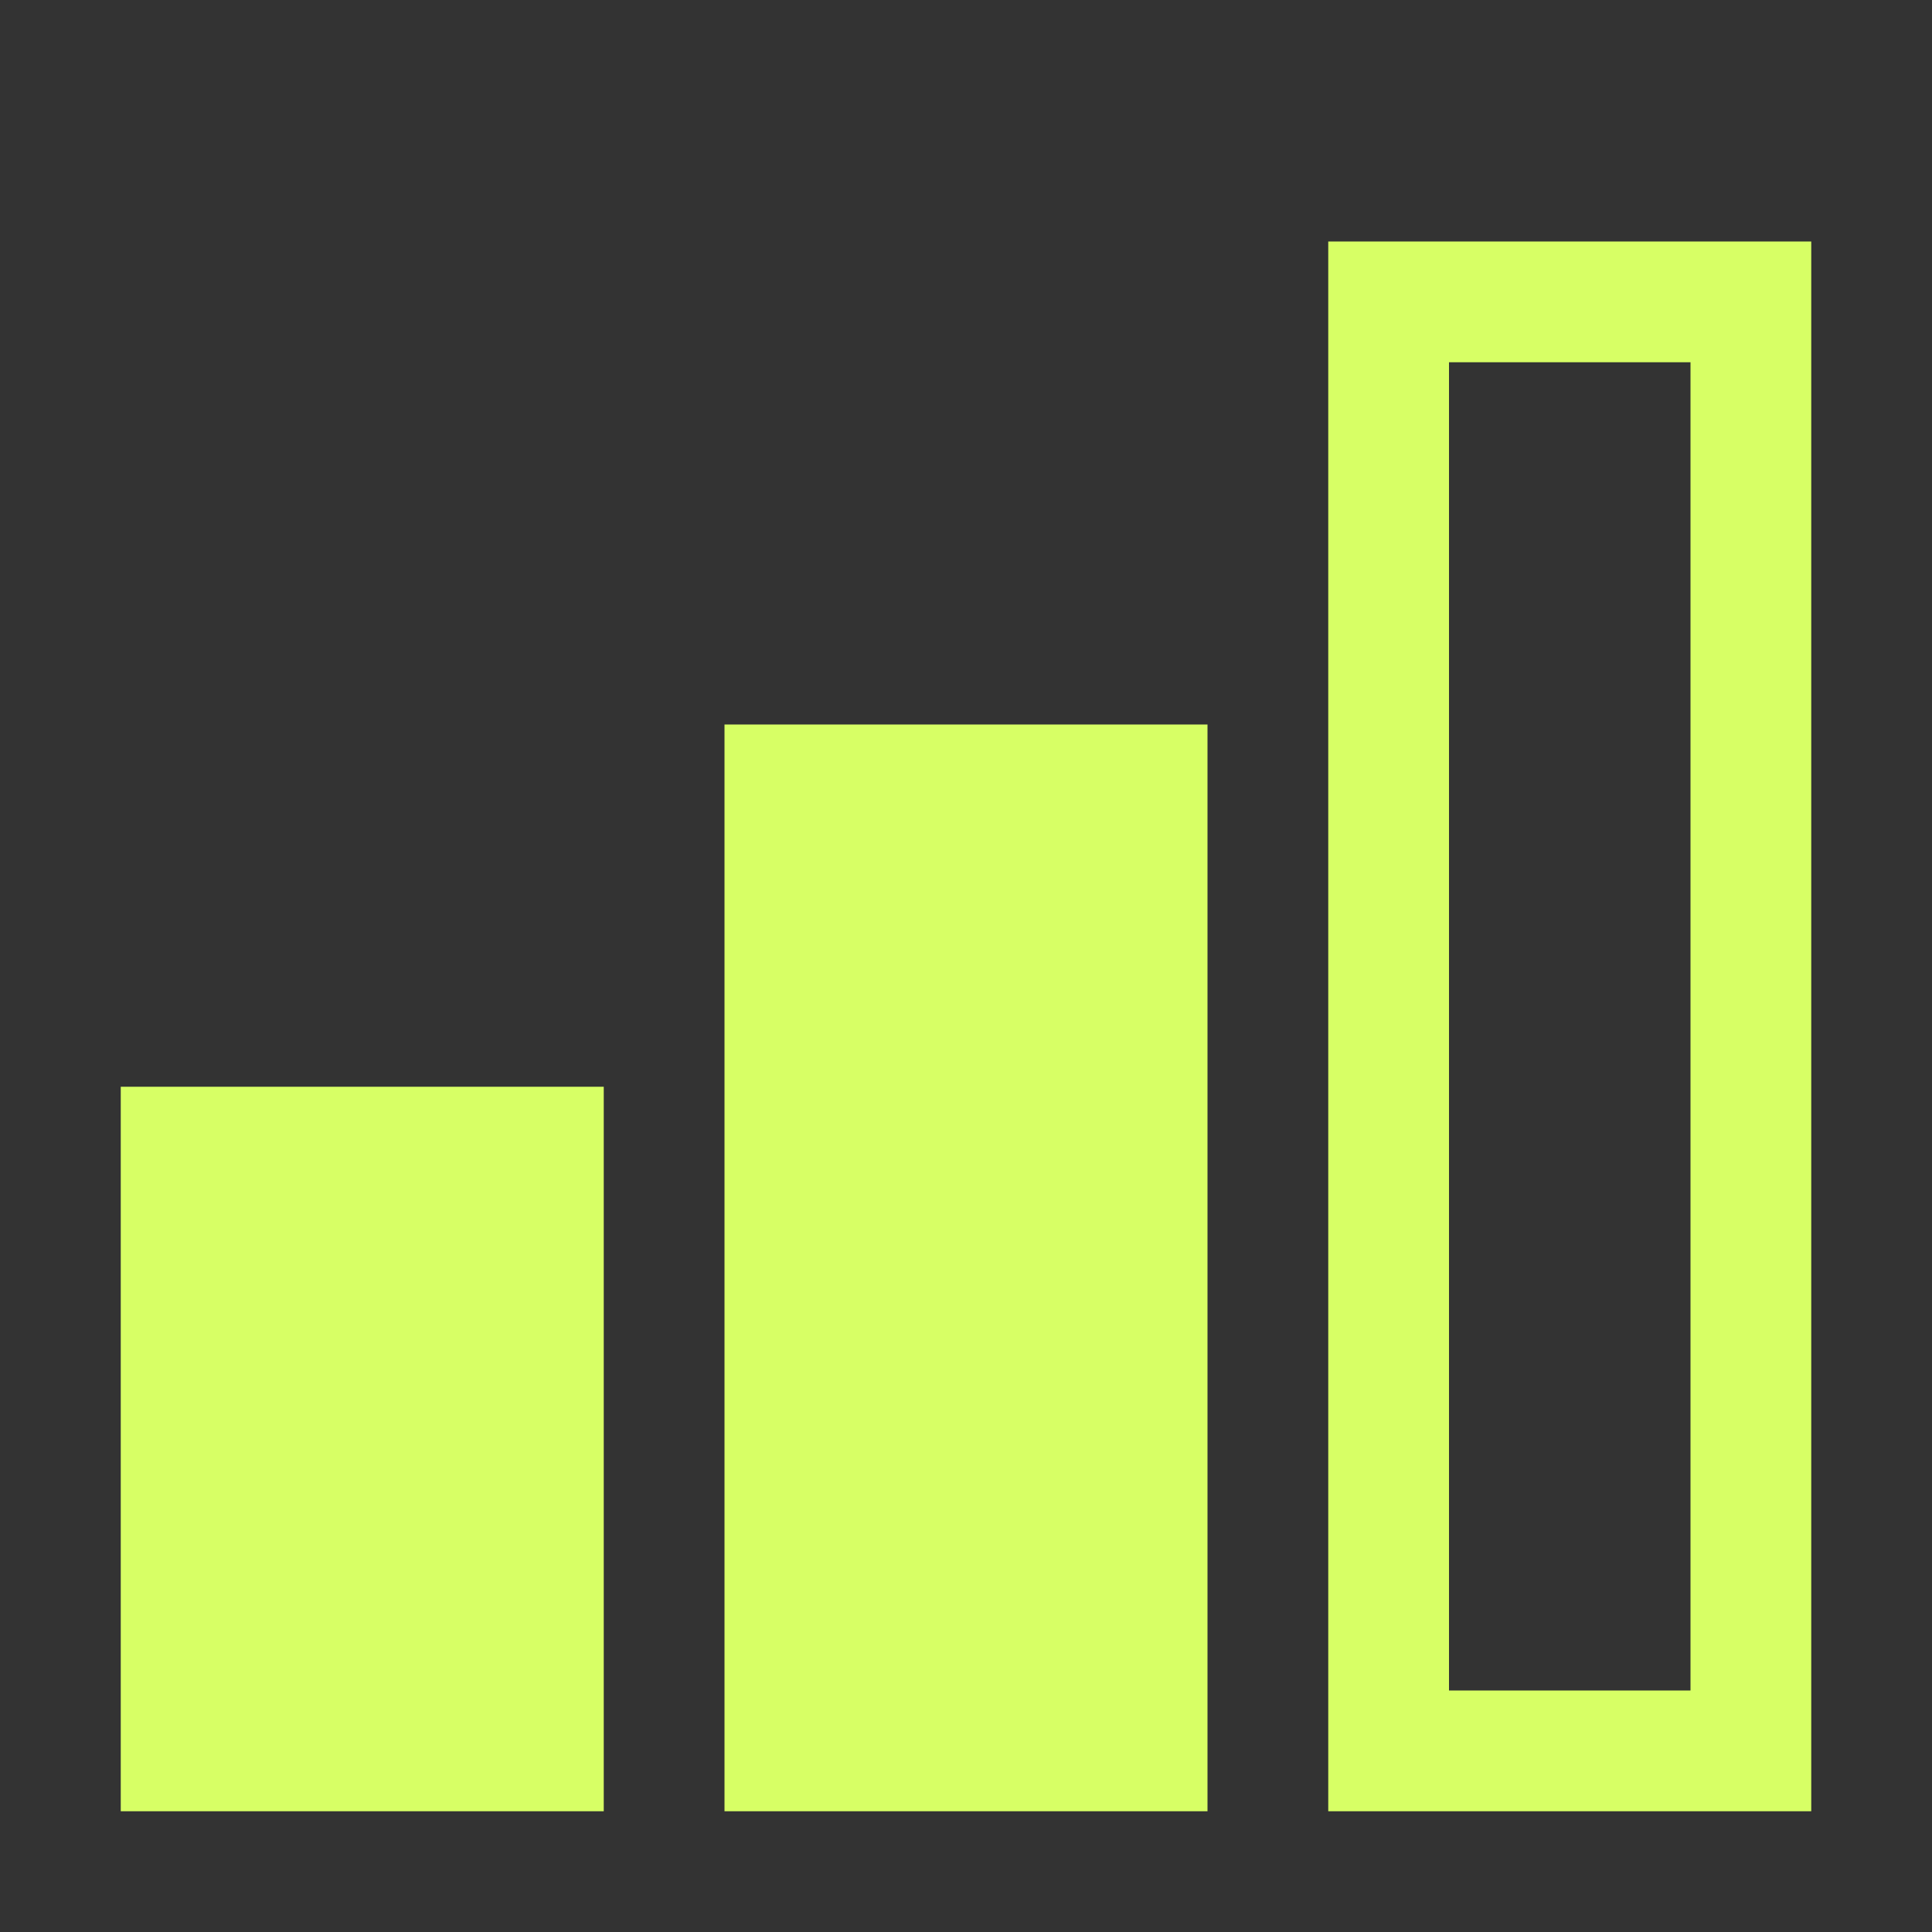 <svg width="16" height="16" viewBox="0 0 16 16" fill="none" xmlns="http://www.w3.org/2000/svg">
<rect x="0" y="0" width="16" height="16" fill="#333333" stroke="none"/>
<path d="M15 15H11V2H15V15ZM12 14H14V3H12V14Z" fill="#D7FF65"/>
<path d="M10 15H6V6H10V15Z" fill="#D7FF65"/>
<path d="M5 15H1V9H5V15Z" fill="#D7FF65"/>
</svg>

